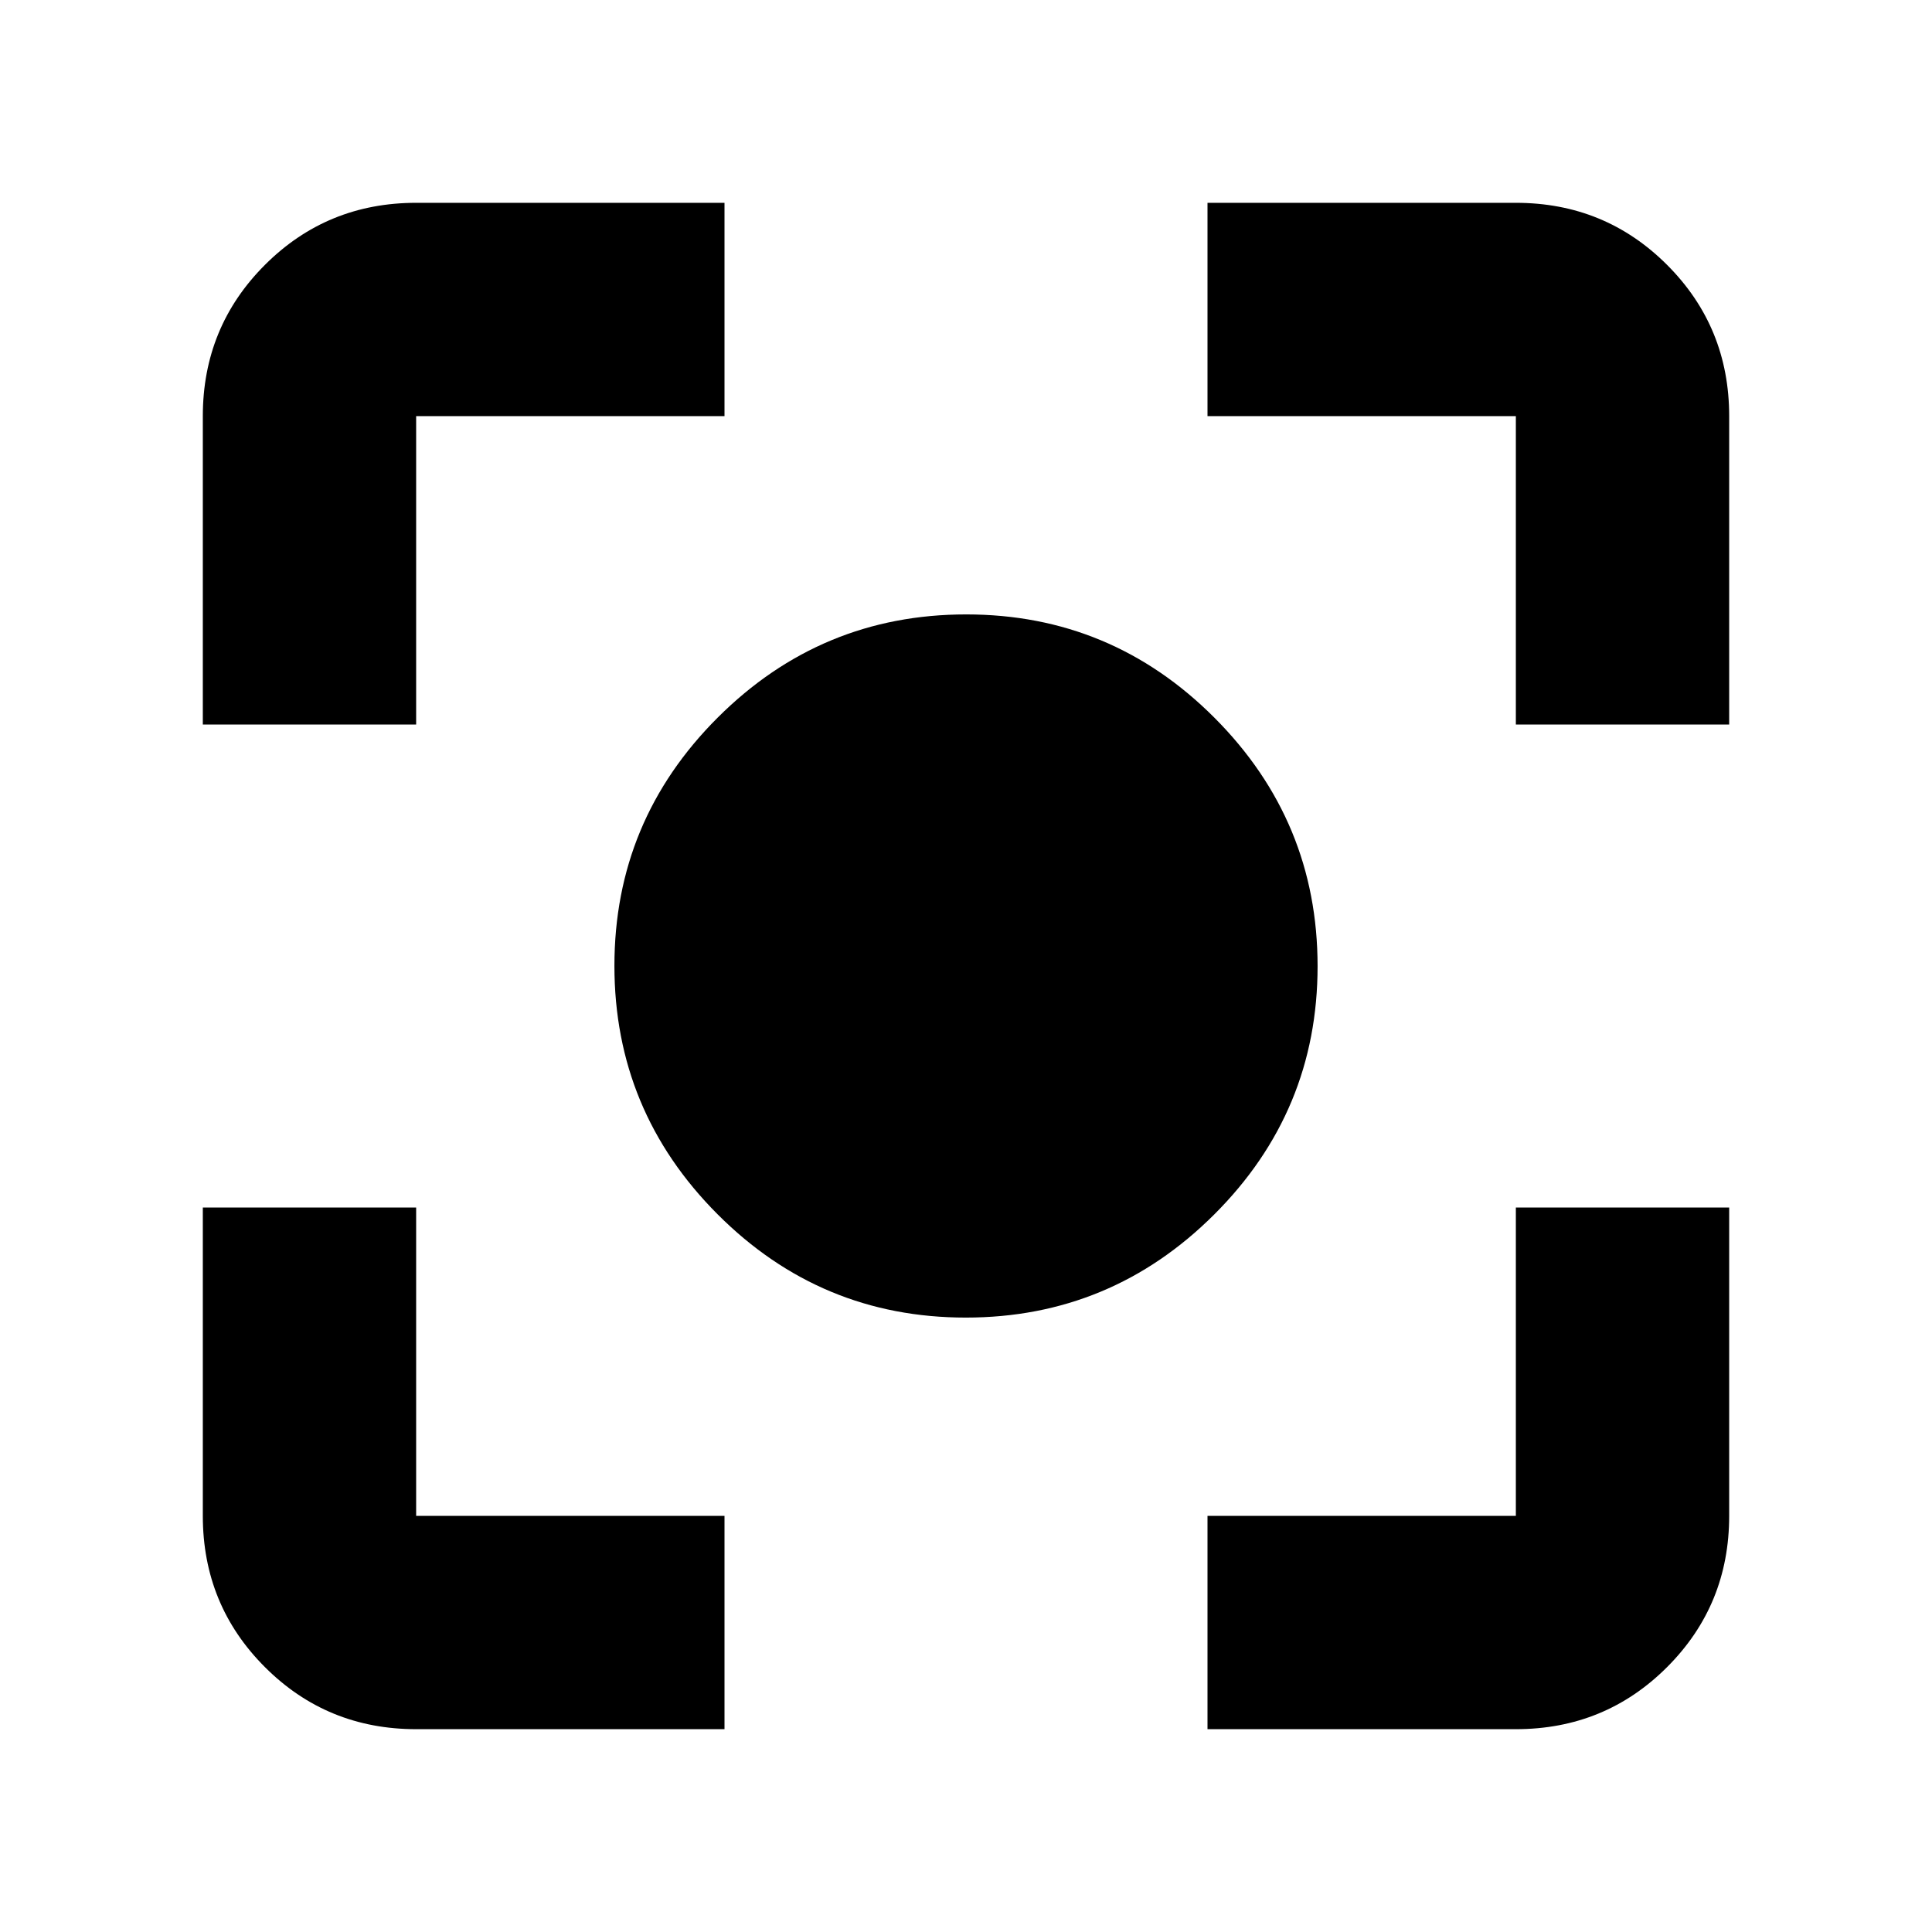 <svg xmlns="http://www.w3.org/2000/svg" height="24" viewBox="0 -960 960 960" width="24"><path d="M206.78-100.78q-44.3 0-75.15-30.85-30.85-30.85-30.85-75.15V-360h106v153.22H360v106H206.78Zm393.22 0v-106h153.22V-360h106v153.22q0 44.3-30.85 75.15-30.85 30.85-75.15 30.85H600ZM100.78-600v-153.22q0-44.3 30.85-75.15 30.85-30.85 75.15-30.85H360v106H206.78V-600h-106Zm652.44 0v-153.22H600v-106h153.22q44.3 0 75.15 30.85 30.85 30.85 30.85 75.15V-600h-106ZM479.89-305.3q-72.11 0-123.35-51.35Q305.3-408 305.3-480.11q0-72.11 51.35-123.35Q408-654.7 480.11-654.7q72.11 0 123.35 51.35Q654.7-552 654.7-479.89q0 72.11-51.35 123.35Q552-305.3 479.89-305.3Z"/></svg>